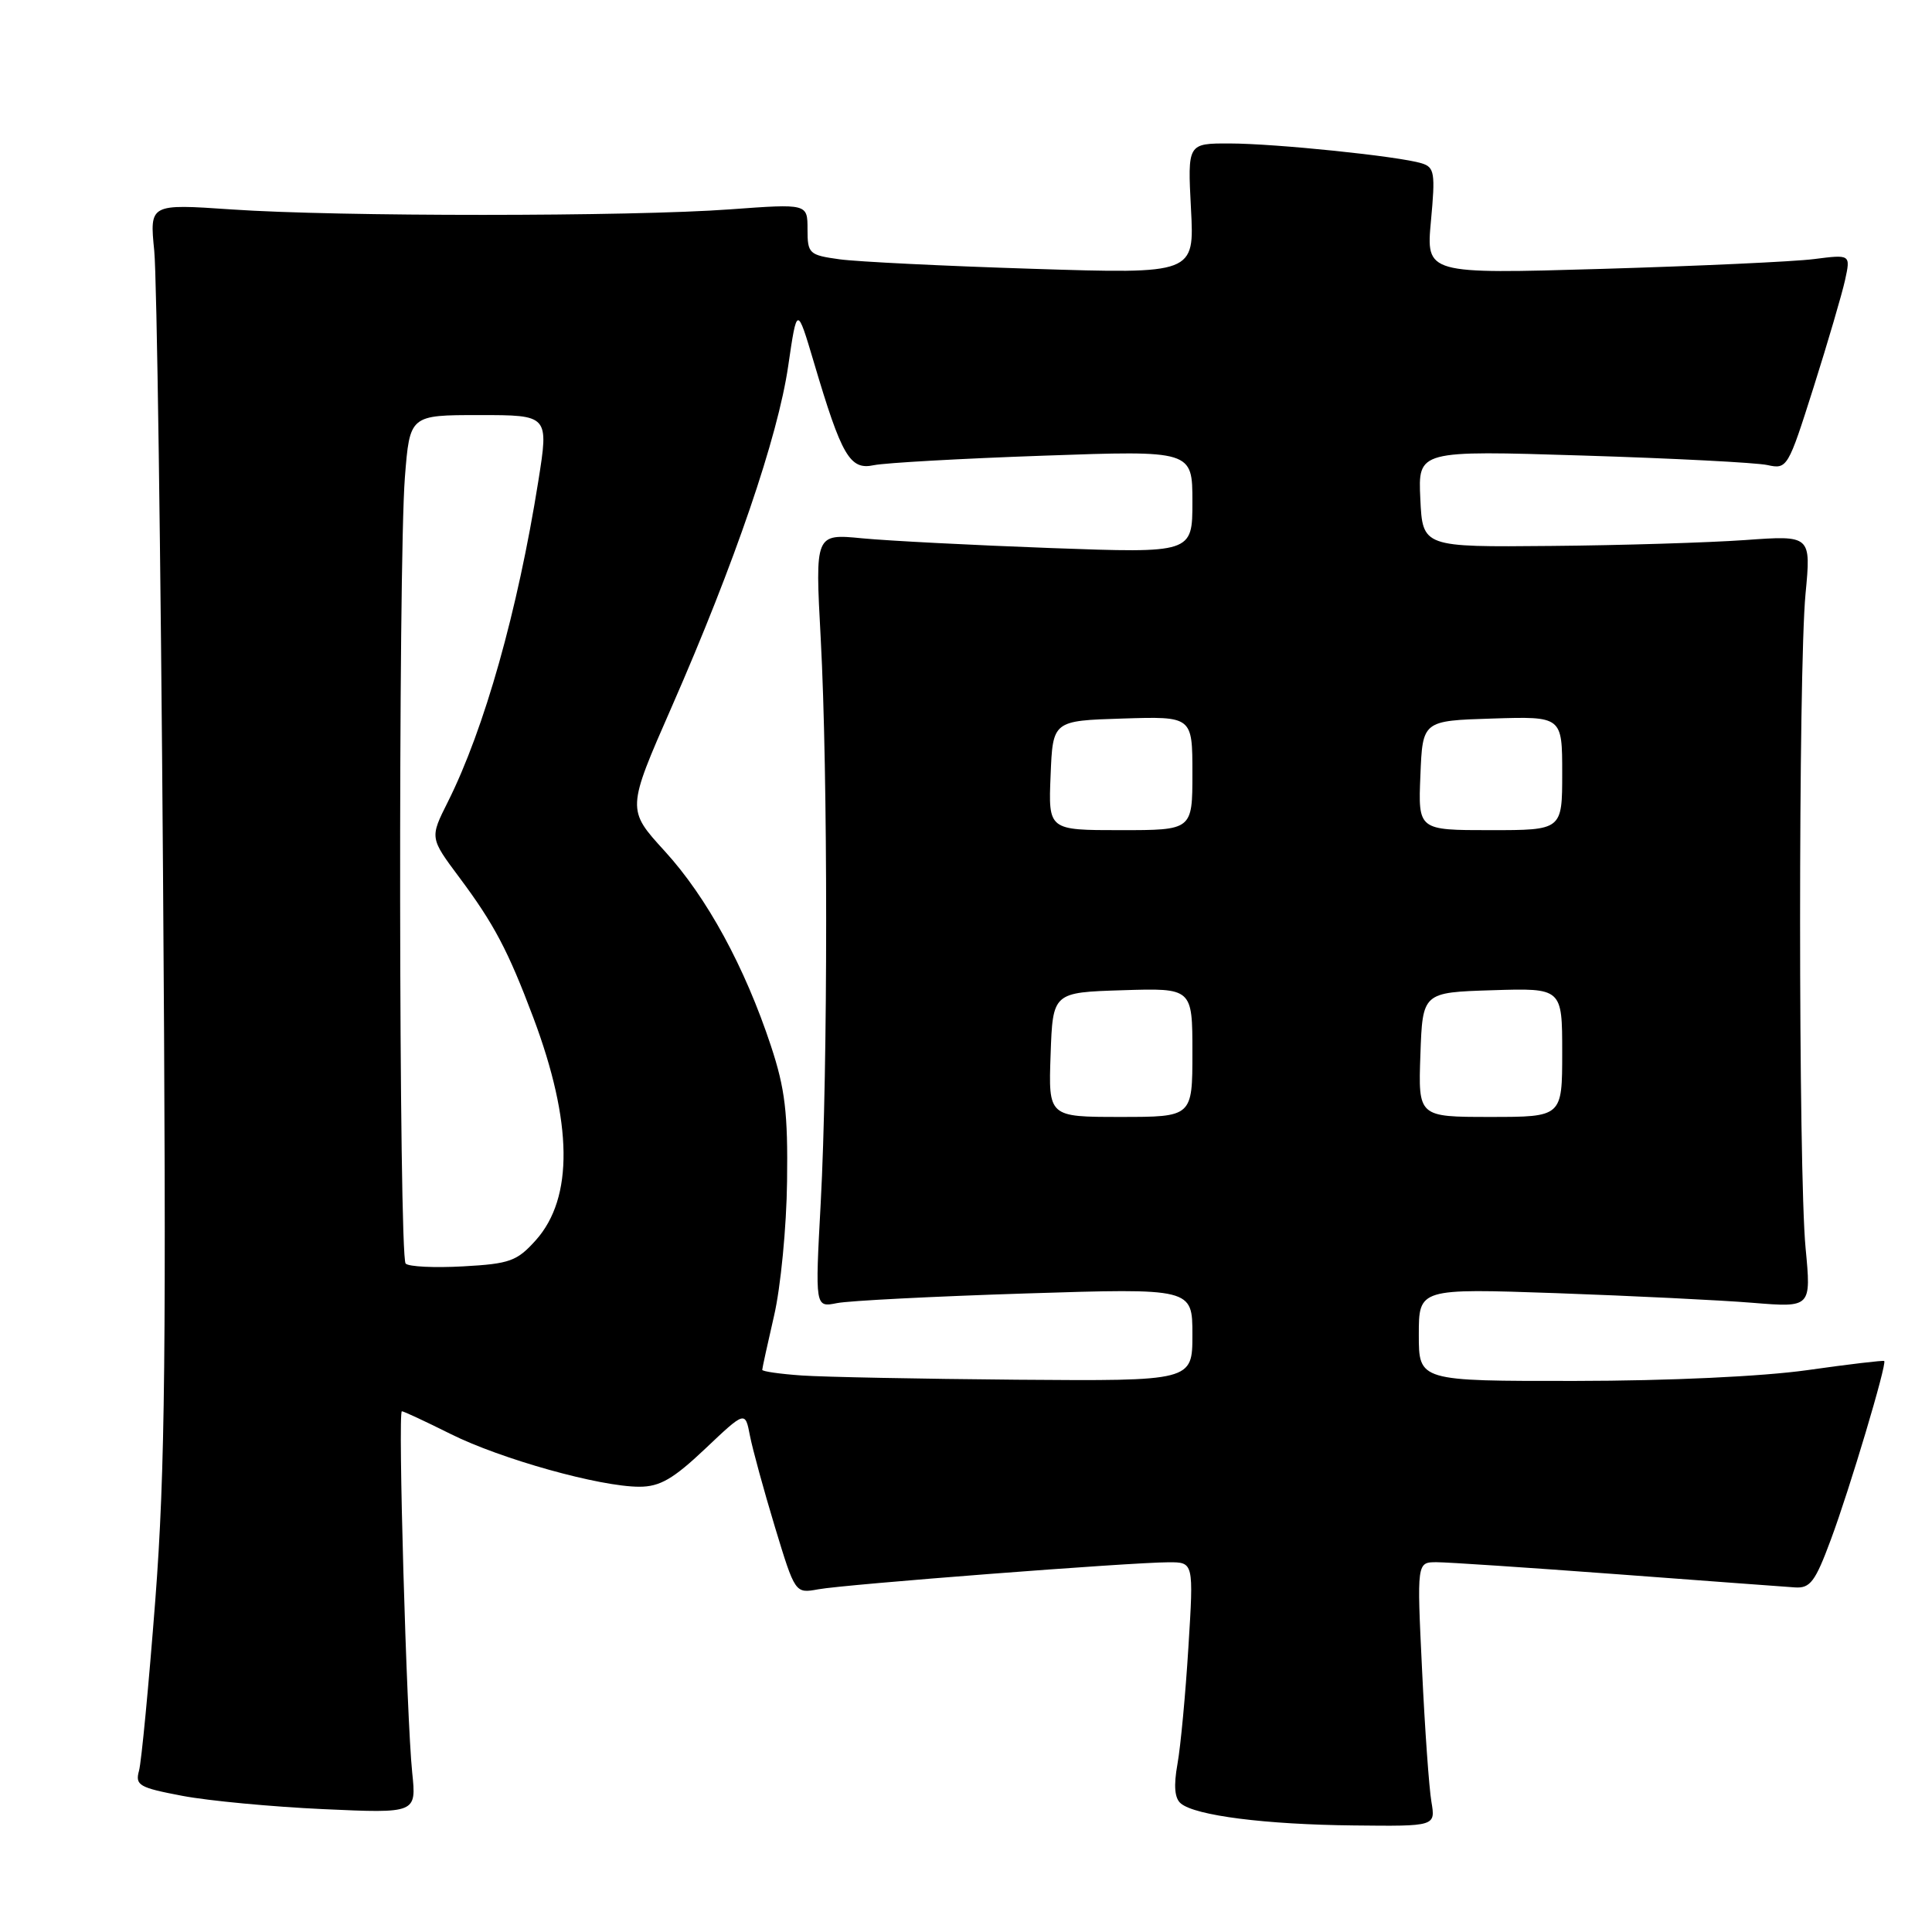 <?xml version="1.0" encoding="UTF-8" standalone="no"?>
<!DOCTYPE svg PUBLIC "-//W3C//DTD SVG 1.1//EN" "http://www.w3.org/Graphics/SVG/1.1/DTD/svg11.dtd" >
<svg xmlns="http://www.w3.org/2000/svg" xmlns:xlink="http://www.w3.org/1999/xlink" version="1.1" viewBox="0 0 256 256">
 <g >
 <path fill="currentColor"
d=" M 189.67 238.75 C 189.36 236.96 188.80 229.09 188.43 221.25 C 187.74 207.00 187.74 207.00 190.36 207.00 C 191.79 207.00 202.54 207.72 214.24 208.59 C 225.93 209.47 236.55 210.25 237.84 210.34 C 239.86 210.48 240.53 209.59 242.60 204.00 C 245.08 197.35 250.05 180.71 249.67 180.34 C 249.56 180.23 244.97 180.77 239.48 181.55 C 233.52 182.39 221.15 182.97 208.75 182.98 C 188.00 183.00 188.00 183.00 188.00 176.86 C 188.00 170.72 188.00 170.72 206.25 171.35 C 216.29 171.71 227.99 172.28 232.25 172.63 C 240.00 173.26 240.00 173.26 239.25 165.38 C 238.28 155.20 238.28 88.87 239.24 78.71 C 239.98 70.93 239.98 70.93 231.24 71.56 C 226.43 71.90 214.85 72.26 205.50 72.34 C 188.50 72.50 188.50 72.50 188.20 66.09 C 187.90 59.68 187.90 59.68 209.70 60.36 C 221.69 60.73 232.71 61.30 234.18 61.62 C 236.82 62.20 236.92 62.01 240.30 51.35 C 242.19 45.38 244.07 38.97 244.48 37.11 C 245.22 33.71 245.22 33.71 240.36 34.33 C 237.69 34.67 225.03 35.25 212.23 35.63 C 188.96 36.31 188.96 36.31 189.61 29.26 C 190.20 22.92 190.08 22.16 188.38 21.64 C 185.38 20.71 169.02 19.02 162.93 19.01 C 157.36 19.00 157.36 19.00 157.81 27.65 C 158.27 36.30 158.27 36.30 136.88 35.62 C 125.12 35.25 113.59 34.68 111.25 34.36 C 107.20 33.80 107.00 33.61 107.00 30.38 C 107.00 26.99 107.00 26.99 96.75 27.74 C 83.59 28.71 44.69 28.72 30.66 27.75 C 19.82 27.01 19.82 27.01 20.44 33.25 C 20.78 36.69 21.30 73.70 21.60 115.50 C 22.06 179.02 21.89 194.87 20.58 212.00 C 19.71 223.28 18.74 233.46 18.42 234.63 C 17.89 236.56 18.42 236.87 24.17 237.96 C 27.65 238.62 36.05 239.41 42.84 239.72 C 55.18 240.28 55.18 240.28 54.62 234.89 C 53.87 227.64 52.71 187.00 53.25 187.00 C 53.49 187.00 56.38 188.35 59.69 190.00 C 66.35 193.33 79.47 197.00 84.72 197.00 C 87.43 197.00 89.20 195.98 93.43 191.98 C 98.74 186.95 98.74 186.95 99.37 190.23 C 99.72 192.03 101.21 197.47 102.68 202.33 C 105.36 211.15 105.36 211.15 108.43 210.59 C 111.95 209.94 149.82 207.02 154.83 207.01 C 158.17 207.00 158.17 207.00 157.47 218.25 C 157.09 224.44 156.44 231.41 156.02 233.74 C 155.50 236.64 155.64 238.29 156.47 238.97 C 158.40 240.58 167.68 241.76 179.36 241.88 C 190.22 242.00 190.22 242.00 189.67 238.75 Z  M 106.25 182.26 C 103.36 182.06 101.00 181.72 101.00 181.51 C 101.00 181.30 101.71 178.07 102.57 174.33 C 103.44 170.60 104.22 162.58 104.29 156.52 C 104.41 147.47 104.03 144.27 102.16 138.61 C 98.69 128.11 93.66 118.88 88.08 112.78 C 83.04 107.26 83.04 107.26 89.02 93.63 C 97.36 74.60 103.07 57.91 104.44 48.50 C 105.61 40.50 105.61 40.50 107.84 48.00 C 111.53 60.46 112.62 62.32 115.79 61.64 C 117.28 61.33 127.39 60.76 138.25 60.38 C 158.00 59.68 158.00 59.68 158.00 66.49 C 158.00 73.30 158.00 73.30 139.25 72.62 C 128.94 72.24 117.69 71.66 114.25 71.33 C 108.00 70.72 108.00 70.72 108.75 84.61 C 109.71 102.45 109.71 141.54 108.75 159.37 C 108.00 173.25 108.00 173.25 110.90 172.67 C 112.49 172.35 123.74 171.78 135.90 171.39 C 158.00 170.69 158.00 170.69 158.00 176.85 C 158.00 183.00 158.00 183.00 134.75 182.82 C 121.96 182.71 109.14 182.46 106.25 182.26 Z  M 53.75 167.43 C 52.84 166.50 52.75 74.83 53.65 63.25 C 54.30 55.00 54.30 55.00 63.51 55.00 C 72.72 55.00 72.72 55.00 71.33 63.75 C 68.59 80.96 64.19 96.58 59.34 106.26 C 56.95 111.02 56.95 111.02 60.86 116.26 C 65.46 122.42 67.32 125.95 70.66 134.82 C 75.89 148.74 76.01 158.71 71.01 164.32 C 68.51 167.11 67.56 167.46 61.37 167.80 C 57.59 168.01 54.16 167.85 53.75 167.43 Z  M 139.21 139.75 C 139.50 131.50 139.50 131.50 148.75 131.21 C 158.00 130.92 158.00 130.92 158.00 139.46 C 158.00 148.00 158.00 148.00 148.46 148.00 C 138.92 148.00 138.92 148.00 139.21 139.75 Z  M 188.21 139.75 C 188.50 131.50 188.50 131.50 197.75 131.21 C 207.00 130.92 207.00 130.92 207.00 139.46 C 207.00 148.00 207.00 148.00 197.46 148.00 C 187.92 148.00 187.92 148.00 188.21 139.75 Z  M 139.21 102.75 C 139.50 95.50 139.50 95.50 148.75 95.21 C 158.00 94.92 158.00 94.92 158.00 102.46 C 158.00 110.00 158.00 110.00 148.46 110.00 C 138.91 110.00 138.91 110.00 139.21 102.75 Z  M 188.21 102.75 C 188.50 95.50 188.50 95.50 197.75 95.21 C 207.00 94.92 207.00 94.92 207.00 102.46 C 207.00 110.00 207.00 110.00 197.46 110.00 C 187.91 110.00 187.91 110.00 188.21 102.75 Z "/>
</g>
</svg>